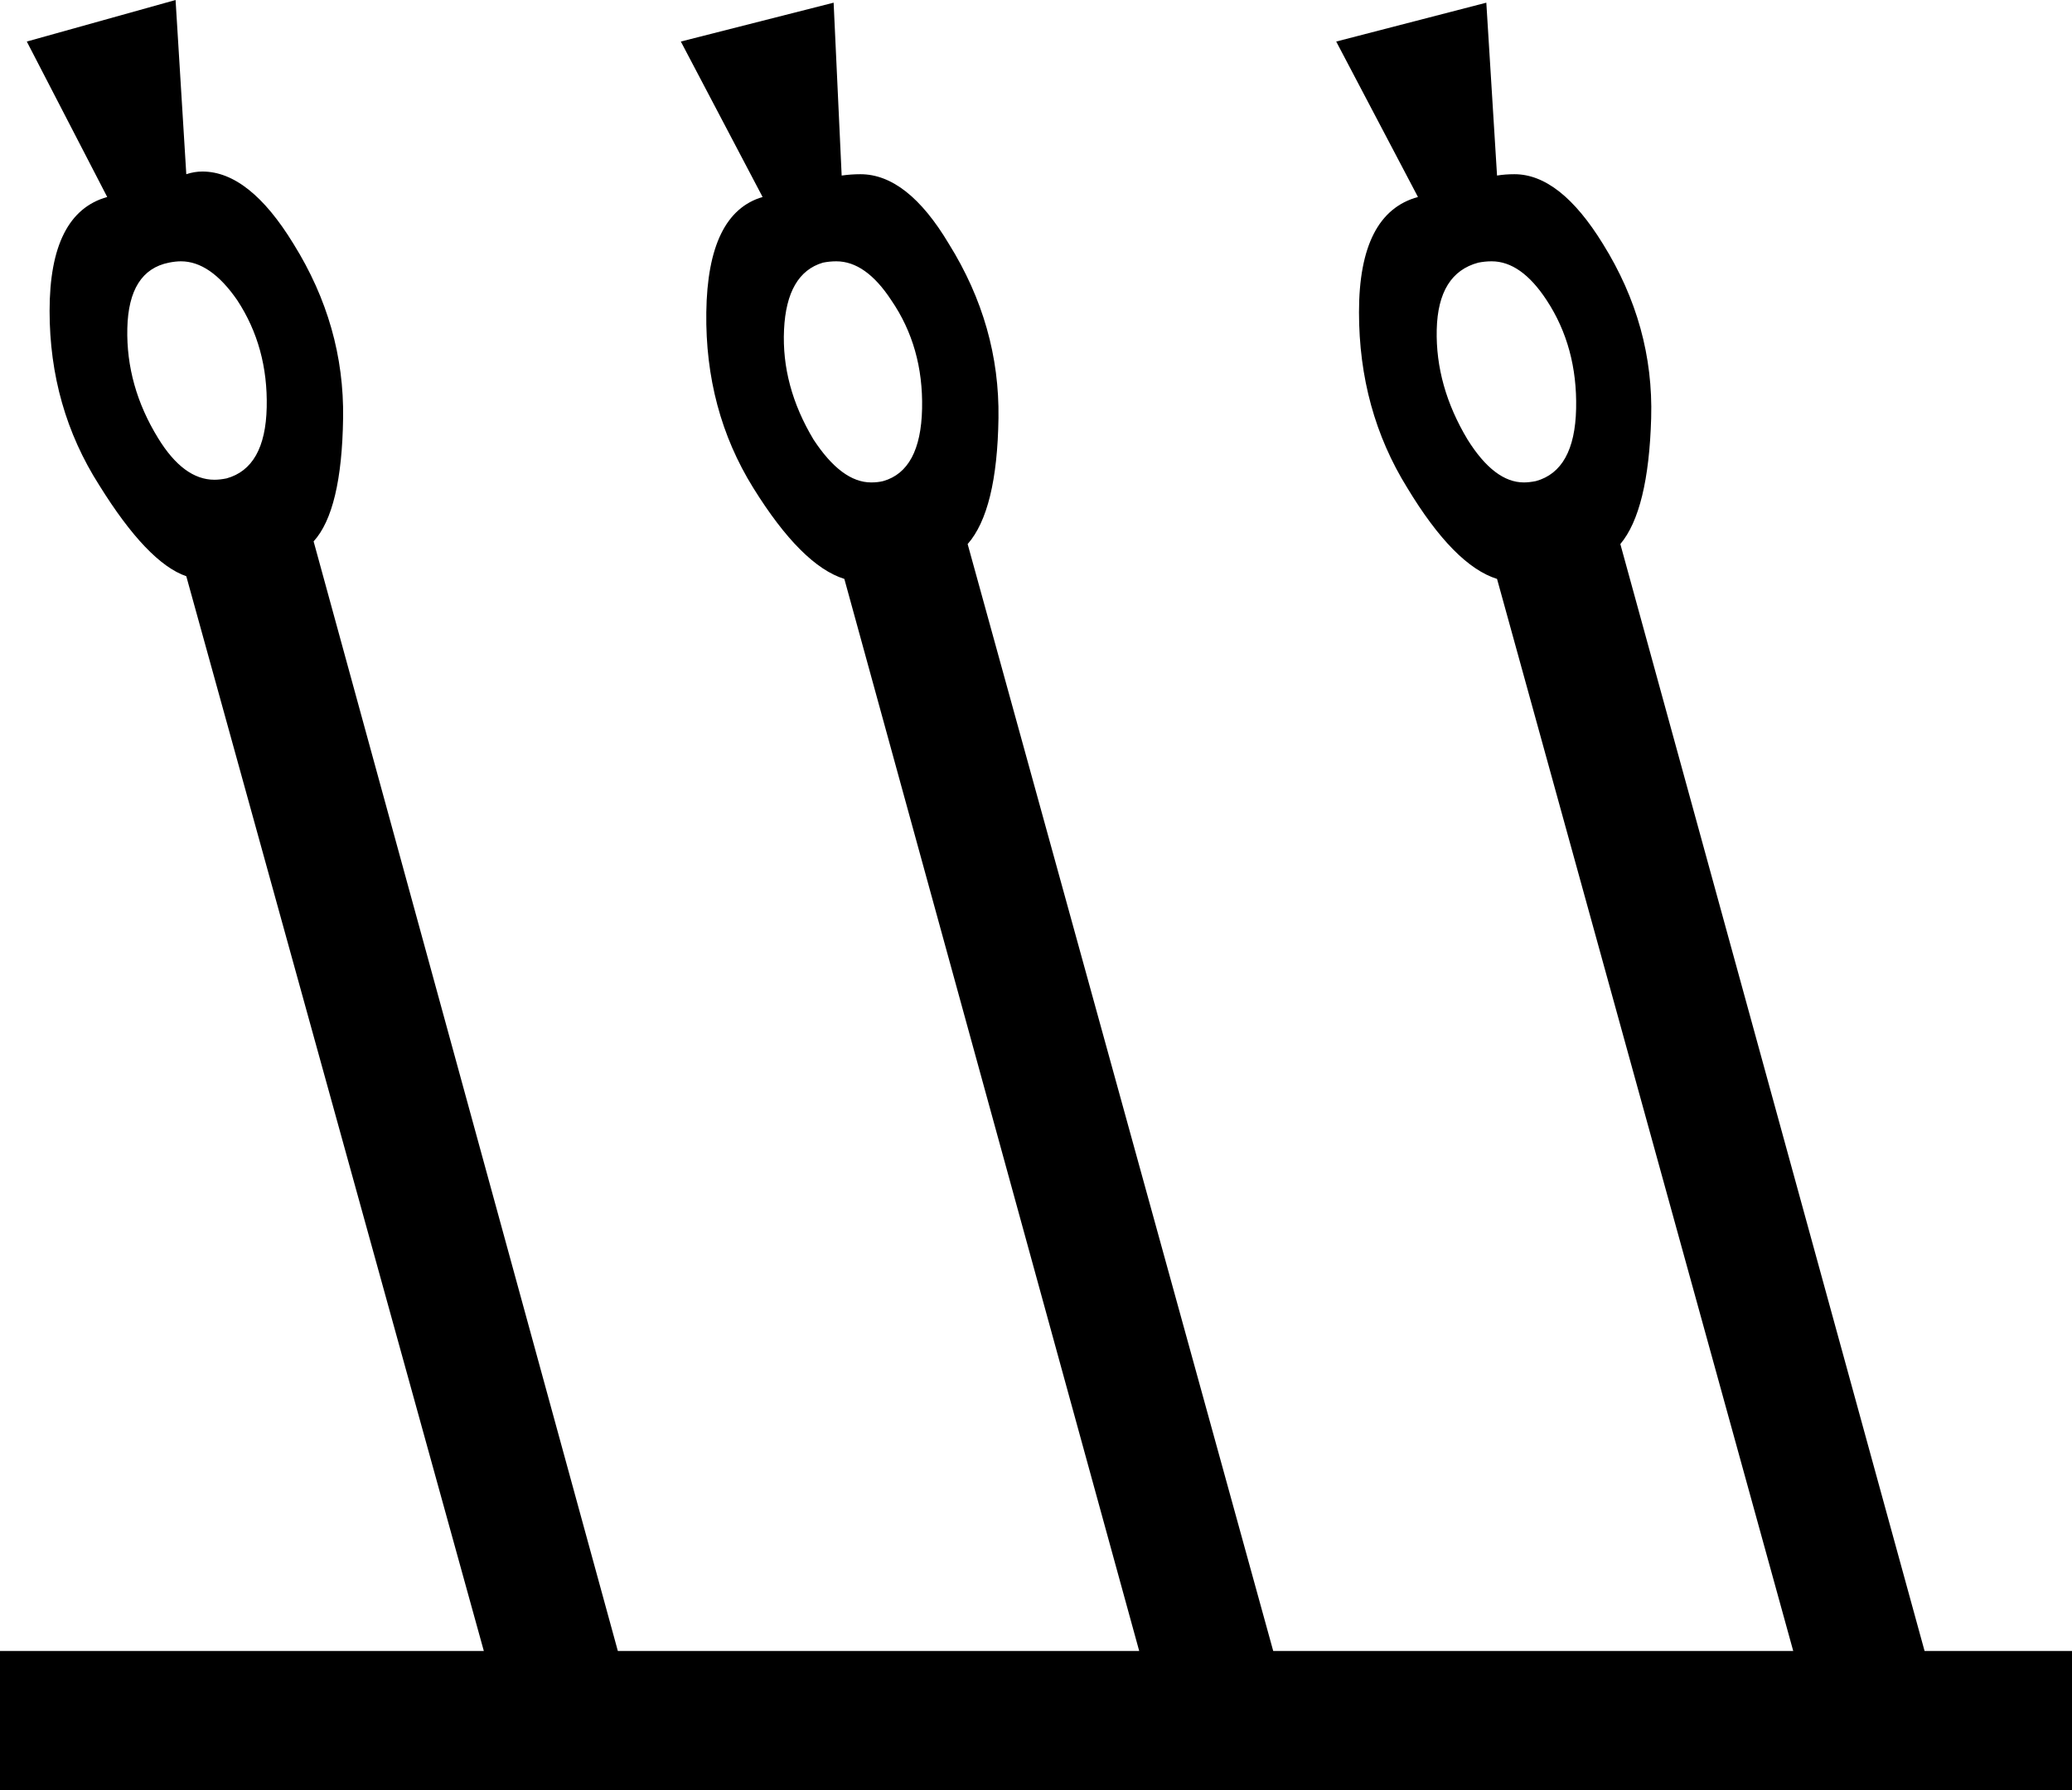 <?xml version='1.0' encoding ='UTF-8' standalone='no'?>
<svg width='15.46' height='13.36' xmlns='http://www.w3.org/2000/svg' xmlns:xlink='http://www.w3.org/1999/xlink'  version='1.1' >
<path style='fill:black; stroke:none' d=' M 1.35 1.95  Q 1.57 1.95 1.77 2.24  Q 2 2.59 1.99 3.04  Q 1.98 3.49 1.69 3.57  Q 1.64 3.58 1.6 3.58  Q 1.37 3.58 1.18 3.27  Q 0.94 2.88 0.95 2.45  Q 0.96 2.02 1.26 1.96  Q 1.31 1.95 1.35 1.95  Z  M 6.24 1.95  Q 6.46 1.95 6.65 2.24  Q 6.89 2.59 6.88 3.05  Q 6.87 3.51 6.59 3.59  Q 6.55 3.6 6.5 3.6  Q 6.28 3.6 6.07 3.28  Q 5.83 2.88 5.85 2.46  Q 5.87 2.04 6.14 1.96  Q 6.19 1.95 6.24 1.95  Z  M 11.13 1.95  Q 11.35 1.95 11.54 2.24  Q 11.77 2.59 11.76 3.05  Q 11.75 3.51 11.46 3.59  Q 11.41 3.6 11.37 3.6  Q 11.15 3.6 10.95 3.28  Q 10.71 2.88 10.72 2.46  Q 10.73 2.04 11.03 1.96  Q 11.08 1.95 11.13 1.95  Z  M 1.31 0  L 0.2 0.31  L 0.8 1.47  Q 0.37 1.59 0.37 2.32  Q 0.37 3.04 0.74 3.62  Q 1.1 4.2 1.39 4.3  L 3.61 12.32  L 0 12.32  L 0 13.36  L 15.46 13.36  L 15.46 12.32  L 14.36 12.32  L 12.09 4.06  Q 12.3 3.81 12.32 3.12  Q 12.34 2.43 11.96 1.82  Q 11.64 1.3 11.3 1.3  Q 11.23 1.3 11.17 1.31  L 11.09 0.02  L 9.97 0.31  L 10.58 1.47  Q 10.14 1.59 10.14 2.33  Q 10.14 3.06 10.5 3.64  Q 10.85 4.22 11.17 4.32  L 13.38 12.32  L 9.5 12.32  L 7.22 4.06  Q 7.44 3.81 7.45 3.12  Q 7.46 2.43 7.08 1.82  Q 6.77 1.3 6.42 1.3  Q 6.35 1.3 6.28 1.31  L 6.22 0.02  L 5.08 0.31  L 5.69 1.47  Q 5.28 1.59 5.27 2.33  Q 5.26 3.06 5.62 3.64  Q 5.98 4.22 6.3 4.32  L 8.5 12.32  L 4.61 12.32  L 2.34 4.04  Q 2.55 3.81 2.56 3.12  Q 2.57 2.43 2.19 1.82  Q 1.86 1.28 1.51 1.28  Q 1.45 1.28 1.39 1.3  L 1.31 0  Z '/></svg>
